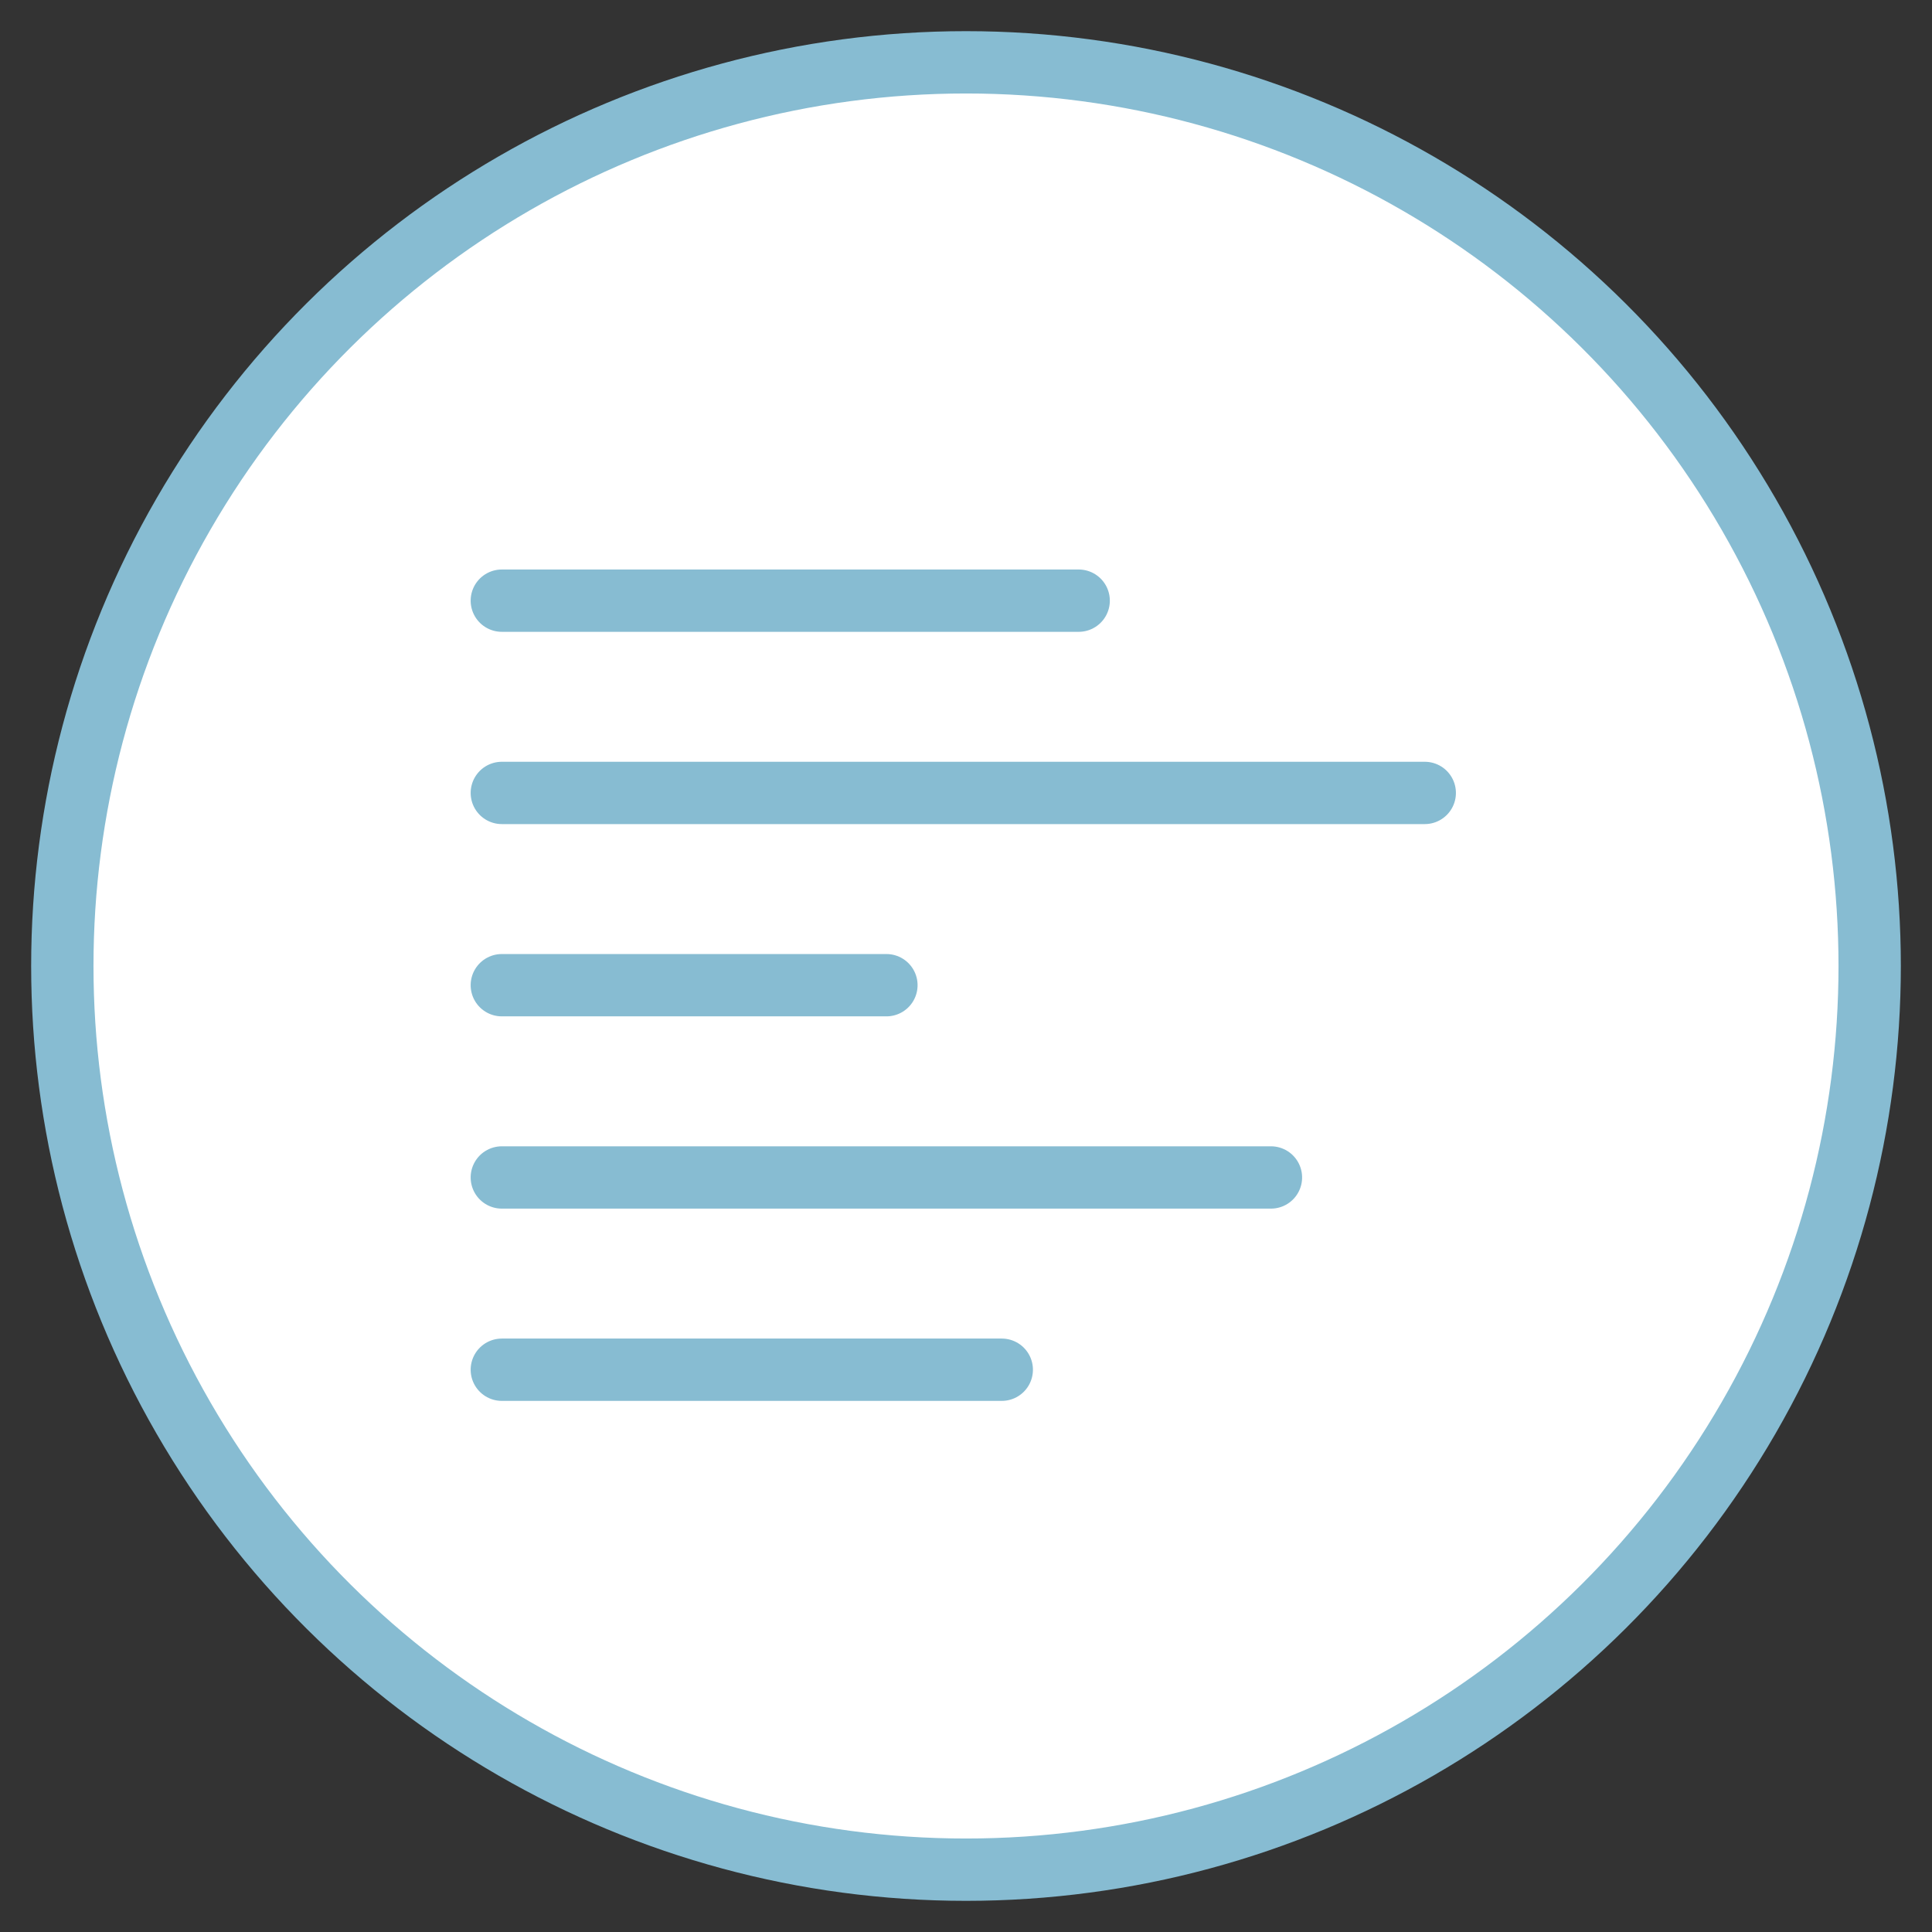 <?xml version="1.0" encoding="UTF-8"?>
<svg width="31px" height="31px" viewBox="0 0 31 31" version="1.1" xmlns="http://www.w3.org/2000/svg" xmlns:xlink="http://www.w3.org/1999/xlink">
    <rect x="0" y="0" width="31" height="31" fill="#333333" stroke="none"/>
    <!-- Generator: Sketch 48.1 (47250) - http://www.bohemiancoding.com/sketch -->
    <title>Artboard Copy 7</title>
    <desc>Created with Sketch.</desc>
    <defs></defs>
    <g id="Page-1" stroke="none" stroke-width="1" fill="none" fill-rule="evenodd">
        <g id="Artboard-Copy-7" stroke="#87BCD2">
            <g id="Group-12-Copy-6" transform="translate(1, 1)">
                <g id="Group-10" transform="translate(14.5, 14.5) rotate(-270) translate(-14.5, -14.5) ">
                    <g id="Group-5">
                        <circle id="Oval-12" fill="#FFFFFF" cx="14.5" cy="14.5" r="14.5"></circle>
                        <g id="Group-3" transform="translate(8.021, 6.787)" stroke-linecap="round">
                            <path d="M0.617,15.161 L0.617,5.905" id="Path-2"></path>
                            <path d="M3.702,15.161 L3.702,0.352" id="Path-2"></path>
                            <path d="M9.872,15.161 L9.872,2.82" id="Path-2"></path>
                            <path d="M12.957,15.161 L12.957,7.139" id="Path-2"></path>
                            <path d="M6.787,15.161 L6.787,8.99" id="Path-2"></path>
                        </g>
                    </g>
                </g>
            </g>
        </g>
    </g>
</svg>